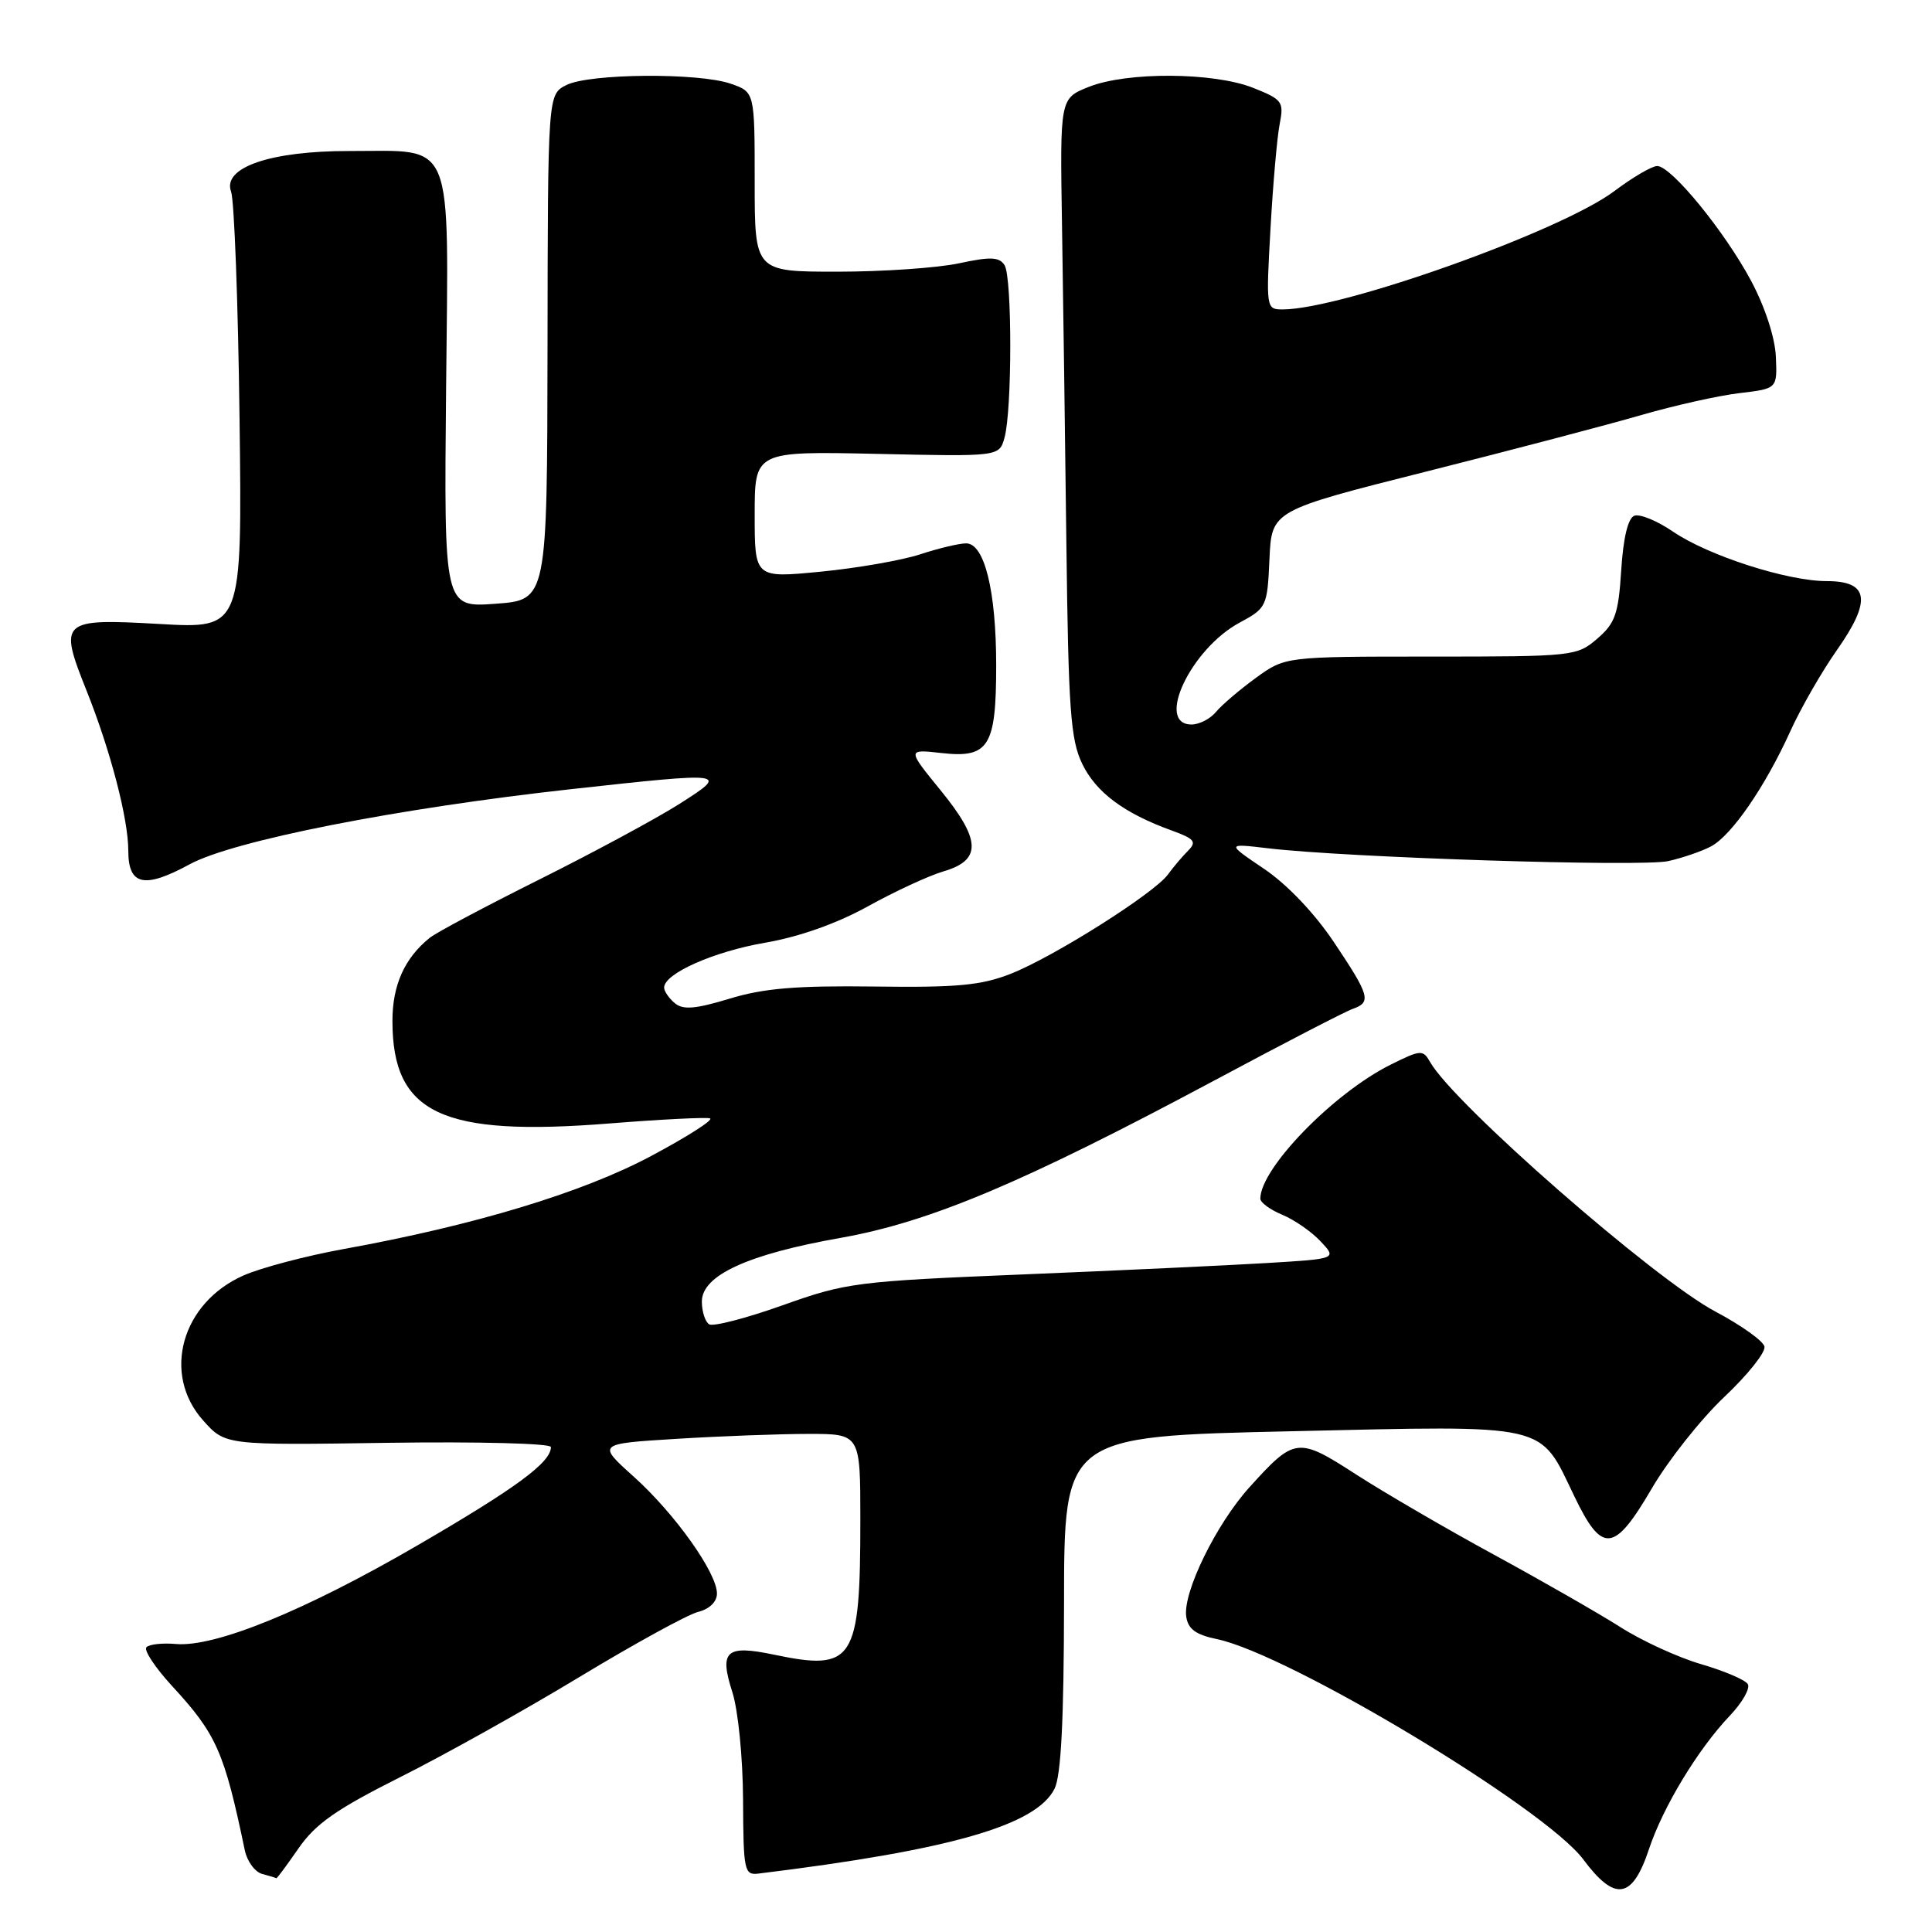 <?xml version="1.0" encoding="UTF-8" standalone="no"?>
<!DOCTYPE svg PUBLIC "-//W3C//DTD SVG 1.1//EN" "http://www.w3.org/Graphics/SVG/1.1/DTD/svg11.dtd" >
<svg xmlns="http://www.w3.org/2000/svg" xmlns:xlink="http://www.w3.org/1999/xlink" version="1.1" viewBox="0 0 256 256">
 <g >
 <path fill="currentColor"
d=" M 218.49 245.04 C 220.35 239.43 225.00 231.76 229.21 227.34 C 230.87 225.60 231.94 223.71 231.59 223.15 C 231.25 222.59 228.48 221.41 225.44 220.52 C 222.40 219.64 217.57 217.43 214.71 215.60 C 211.84 213.78 204.32 209.47 198.00 206.03 C 191.68 202.59 183.44 197.79 179.70 195.38 C 171.97 190.38 171.56 190.43 165.55 197.08 C 161.15 201.95 156.72 211.01 157.18 214.20 C 157.42 215.86 158.44 216.61 161.24 217.19 C 170.76 219.16 204.72 239.58 209.79 246.38 C 213.99 252.02 216.29 251.67 218.49 245.04 Z  M 39.56 244.91 C 41.82 241.65 44.57 239.73 52.99 235.50 C 58.82 232.58 69.53 226.60 76.78 222.21 C 84.04 217.82 91.11 213.94 92.49 213.59 C 94.01 213.21 95.00 212.25 95.00 211.15 C 95.00 208.40 89.42 200.56 83.98 195.67 C 79.11 191.30 79.11 191.30 89.71 190.65 C 95.54 190.29 103.39 190.00 107.16 190.00 C 114.00 190.00 114.00 190.00 114.00 201.38 C 114.00 220.12 113.13 221.47 102.55 219.25 C 96.19 217.92 95.28 218.74 97.04 224.22 C 97.81 226.62 98.43 232.90 98.46 238.50 C 98.50 247.90 98.62 248.49 100.50 248.26 C 125.94 245.14 137.33 241.87 139.74 237.00 C 140.60 235.25 140.97 227.90 140.99 212.41 C 141.00 190.32 141.00 190.32 171.04 189.65 C 205.63 188.87 203.90 188.48 208.60 198.25 C 212.29 205.93 213.88 205.77 218.87 197.23 C 221.04 193.51 225.36 188.06 228.46 185.12 C 231.57 182.19 233.97 179.18 233.80 178.43 C 233.64 177.68 230.71 175.60 227.30 173.79 C 219.20 169.50 192.62 146.25 189.50 140.73 C 188.55 139.06 188.27 139.08 184.23 141.09 C 176.66 144.88 167.00 154.82 167.00 158.83 C 167.00 159.34 168.31 160.30 169.90 160.96 C 171.50 161.62 173.78 163.20 174.98 164.48 C 177.16 166.80 177.16 166.80 167.83 167.36 C 162.70 167.67 148.15 168.35 135.50 168.87 C 113.47 169.78 112.13 169.95 103.72 172.95 C 98.89 174.67 94.50 175.81 93.97 175.48 C 93.44 175.15 93.00 173.79 93.00 172.46 C 93.00 168.99 99.09 166.19 111.41 164.02 C 123.23 161.92 135.57 156.72 161.00 143.12 C 170.07 138.26 178.29 134.01 179.25 133.68 C 181.75 132.80 181.50 131.93 176.75 124.84 C 174.18 121.00 170.53 117.17 167.50 115.13 C 162.50 111.75 162.50 111.75 168.00 112.40 C 178.44 113.64 217.56 114.89 221.05 114.10 C 222.97 113.67 225.53 112.79 226.74 112.14 C 229.46 110.68 233.89 104.24 237.20 96.95 C 238.58 93.89 241.37 89.03 243.40 86.14 C 248.03 79.55 247.65 77.00 242.04 77.00 C 236.83 77.00 226.33 73.62 221.68 70.44 C 219.58 69.01 217.28 68.06 216.55 68.34 C 215.72 68.66 215.09 71.27 214.82 75.56 C 214.45 81.36 214.02 82.59 211.64 84.63 C 208.95 86.95 208.44 87.00 189.59 87.00 C 170.30 87.00 170.30 87.00 166.40 89.83 C 164.26 91.39 161.88 93.42 161.13 94.33 C 160.37 95.25 158.91 96.00 157.88 96.00 C 153.06 96.00 157.78 86.00 164.24 82.51 C 167.83 80.58 167.93 80.37 168.21 74.09 C 168.50 67.65 168.50 67.65 189.00 62.48 C 200.28 59.64 213.10 56.27 217.50 54.99 C 221.90 53.72 227.75 52.41 230.50 52.09 C 235.50 51.50 235.50 51.50 235.31 47.25 C 235.20 44.73 233.87 40.67 232.05 37.25 C 228.54 30.67 221.45 22.00 219.59 22.00 C 218.89 22.00 216.34 23.49 213.91 25.32 C 206.86 30.63 177.78 41.00 169.95 41.00 C 167.77 41.00 167.75 40.86 168.35 30.25 C 168.68 24.34 169.23 18.10 169.57 16.40 C 170.14 13.49 169.92 13.18 166.07 11.65 C 160.85 9.56 149.31 9.49 144.25 11.52 C 140.45 13.04 140.45 13.04 140.72 29.77 C 140.87 38.97 141.13 57.98 141.30 72.00 C 141.57 94.03 141.85 98.00 143.40 101.21 C 145.22 104.99 148.95 107.77 155.27 110.05 C 158.28 111.14 158.60 111.54 157.43 112.72 C 156.67 113.48 155.47 114.89 154.77 115.86 C 152.98 118.35 139.65 126.77 133.96 129.02 C 130.03 130.57 126.83 130.87 115.84 130.72 C 105.51 130.59 101.18 130.95 96.67 132.33 C 92.15 133.70 90.51 133.84 89.42 132.93 C 88.64 132.28 88.00 131.35 88.00 130.86 C 88.00 129.00 94.59 126.08 101.41 124.91 C 105.92 124.13 110.86 122.38 114.99 120.10 C 118.56 118.12 123.06 116.04 124.99 115.47 C 130.10 113.98 130.01 111.32 124.65 104.74 C 120.19 99.27 120.19 99.27 124.75 99.78 C 131.03 100.49 132.00 98.93 132.00 88.17 C 132.00 78.30 130.45 72.00 128.02 72.00 C 127.10 72.00 124.36 72.65 121.93 73.45 C 119.49 74.25 113.56 75.28 108.75 75.75 C 100.00 76.60 100.00 76.60 100.00 68.19 C 100.00 59.79 100.00 59.79 116.20 60.14 C 132.41 60.50 132.41 60.50 133.10 58.00 C 134.12 54.36 134.12 36.74 133.11 35.14 C 132.41 34.04 131.26 33.99 127.07 34.89 C 124.23 35.50 116.97 36.00 110.95 36.00 C 100.00 36.00 100.00 36.00 100.00 24.10 C 100.00 12.20 100.00 12.20 96.85 11.10 C 92.60 9.61 78.09 9.73 75.05 11.27 C 72.59 12.51 72.59 12.51 72.55 46.01 C 72.50 79.50 72.50 79.50 65.67 80.00 C 58.83 80.50 58.83 80.50 59.11 51.50 C 59.43 17.70 60.39 20.04 46.27 20.01 C 35.83 20.00 29.44 22.19 30.62 25.39 C 31.04 26.55 31.55 40.06 31.74 55.41 C 32.09 83.31 32.09 83.31 21.14 82.68 C 8.05 81.94 7.75 82.21 11.46 91.49 C 14.64 99.45 17.00 108.49 17.00 112.74 C 17.00 117.33 19.12 117.79 25.12 114.53 C 30.88 111.39 52.62 107.11 75.74 104.56 C 96.47 102.28 96.67 102.30 90.00 106.54 C 86.97 108.46 78.65 112.95 71.50 116.52 C 64.35 120.09 57.80 123.57 56.95 124.26 C 53.61 126.94 52.00 130.53 52.00 135.27 C 52.00 147.57 58.51 150.64 80.81 148.86 C 87.59 148.32 93.55 148.02 94.08 148.19 C 94.60 148.37 91.09 150.61 86.27 153.18 C 77.16 158.04 62.85 162.37 45.50 165.51 C 40.55 166.41 34.60 167.98 32.28 169.00 C 24.04 172.63 21.41 182.08 26.93 188.23 C 29.85 191.50 29.85 191.50 51.43 191.18 C 63.40 191.01 73.00 191.26 73.00 191.74 C 73.00 193.78 68.42 197.15 55.35 204.75 C 40.48 213.40 28.52 218.28 23.33 217.84 C 21.56 217.68 19.79 217.87 19.41 218.26 C 19.02 218.64 20.54 220.94 22.77 223.37 C 28.69 229.79 29.71 232.09 32.44 245.18 C 32.75 246.65 33.79 248.06 34.75 248.31 C 35.71 248.56 36.55 248.82 36.61 248.88 C 36.68 248.95 38.00 247.16 39.56 244.91 Z "/>
</g>
</svg>